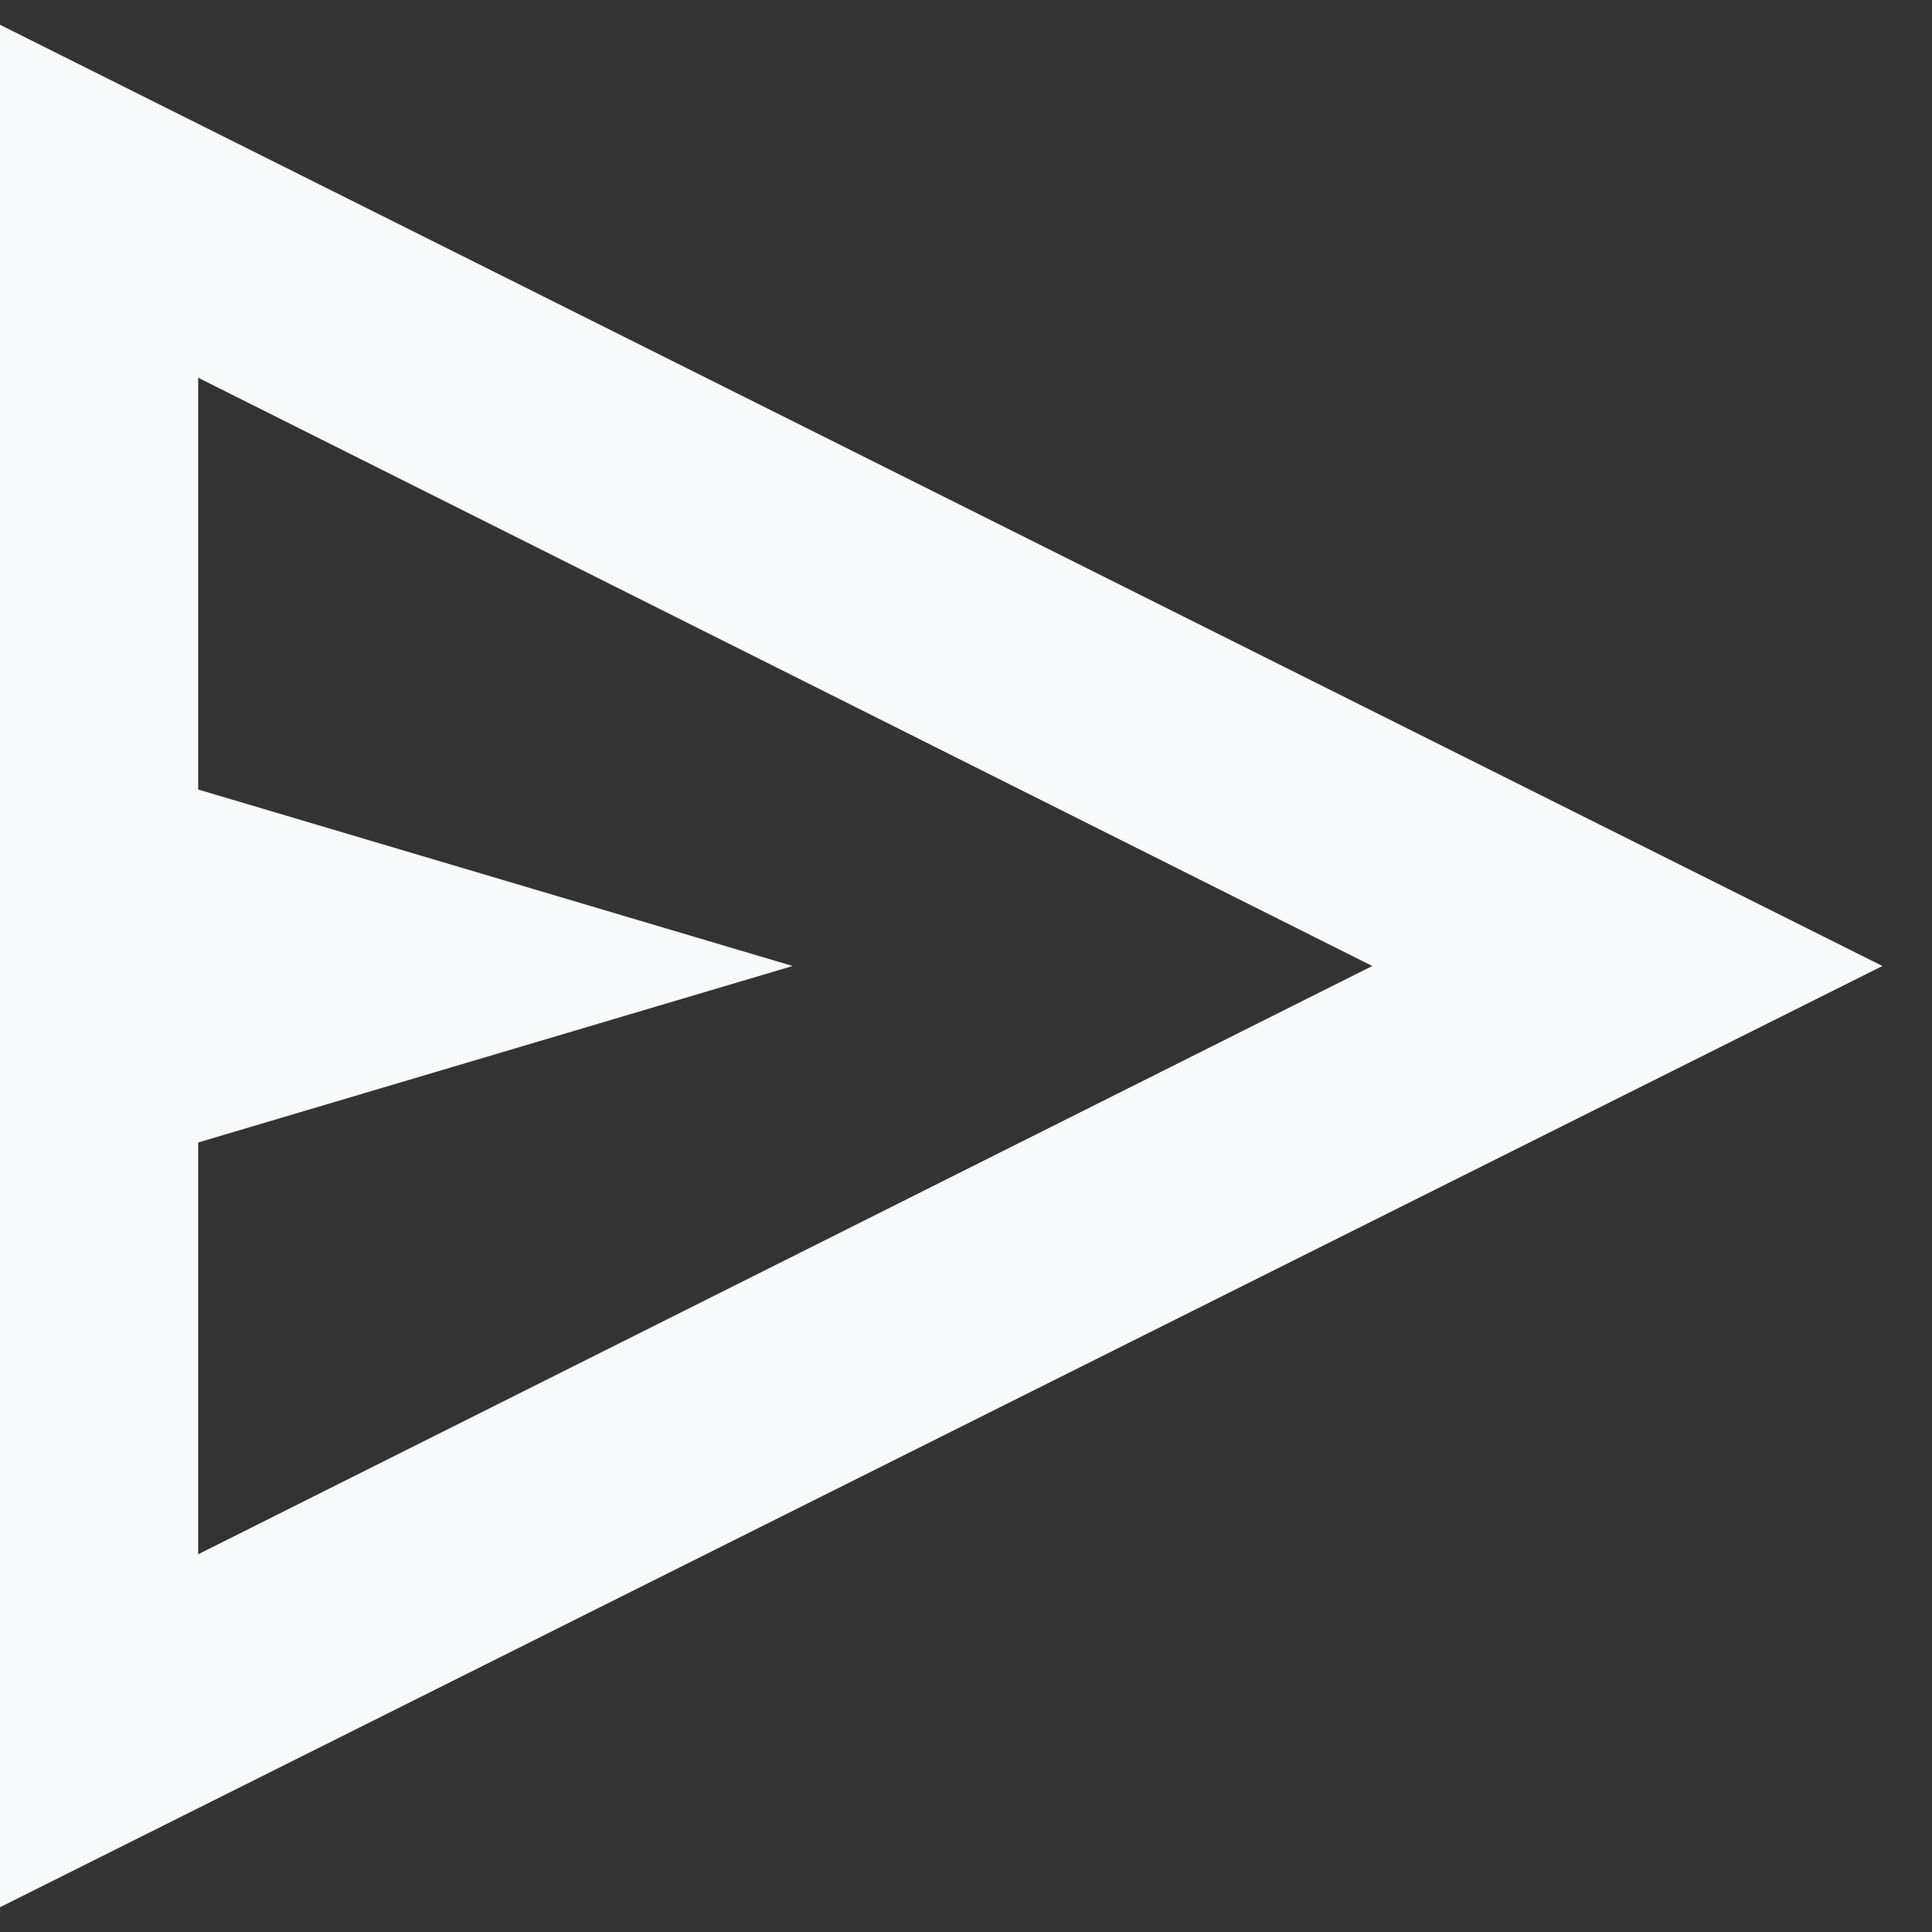 <svg width="26" height="26" viewBox="0 0 26 26" fill="none" xmlns="http://www.w3.org/2000/svg">
<rect x="0" y="0" width="26" height="26" fill="#333333" stroke="none"/>
<path d="M0 25.667V0.333L25.333 13L0 25.667ZM2.667 20.917L18.467 13L2.667 5.083V10.625L10.667 13L2.667 15.375V20.917ZM2.667 20.917V13V5.083V10.625V15.375V20.917Z" fill="#F8FAFC"/>
</svg>
